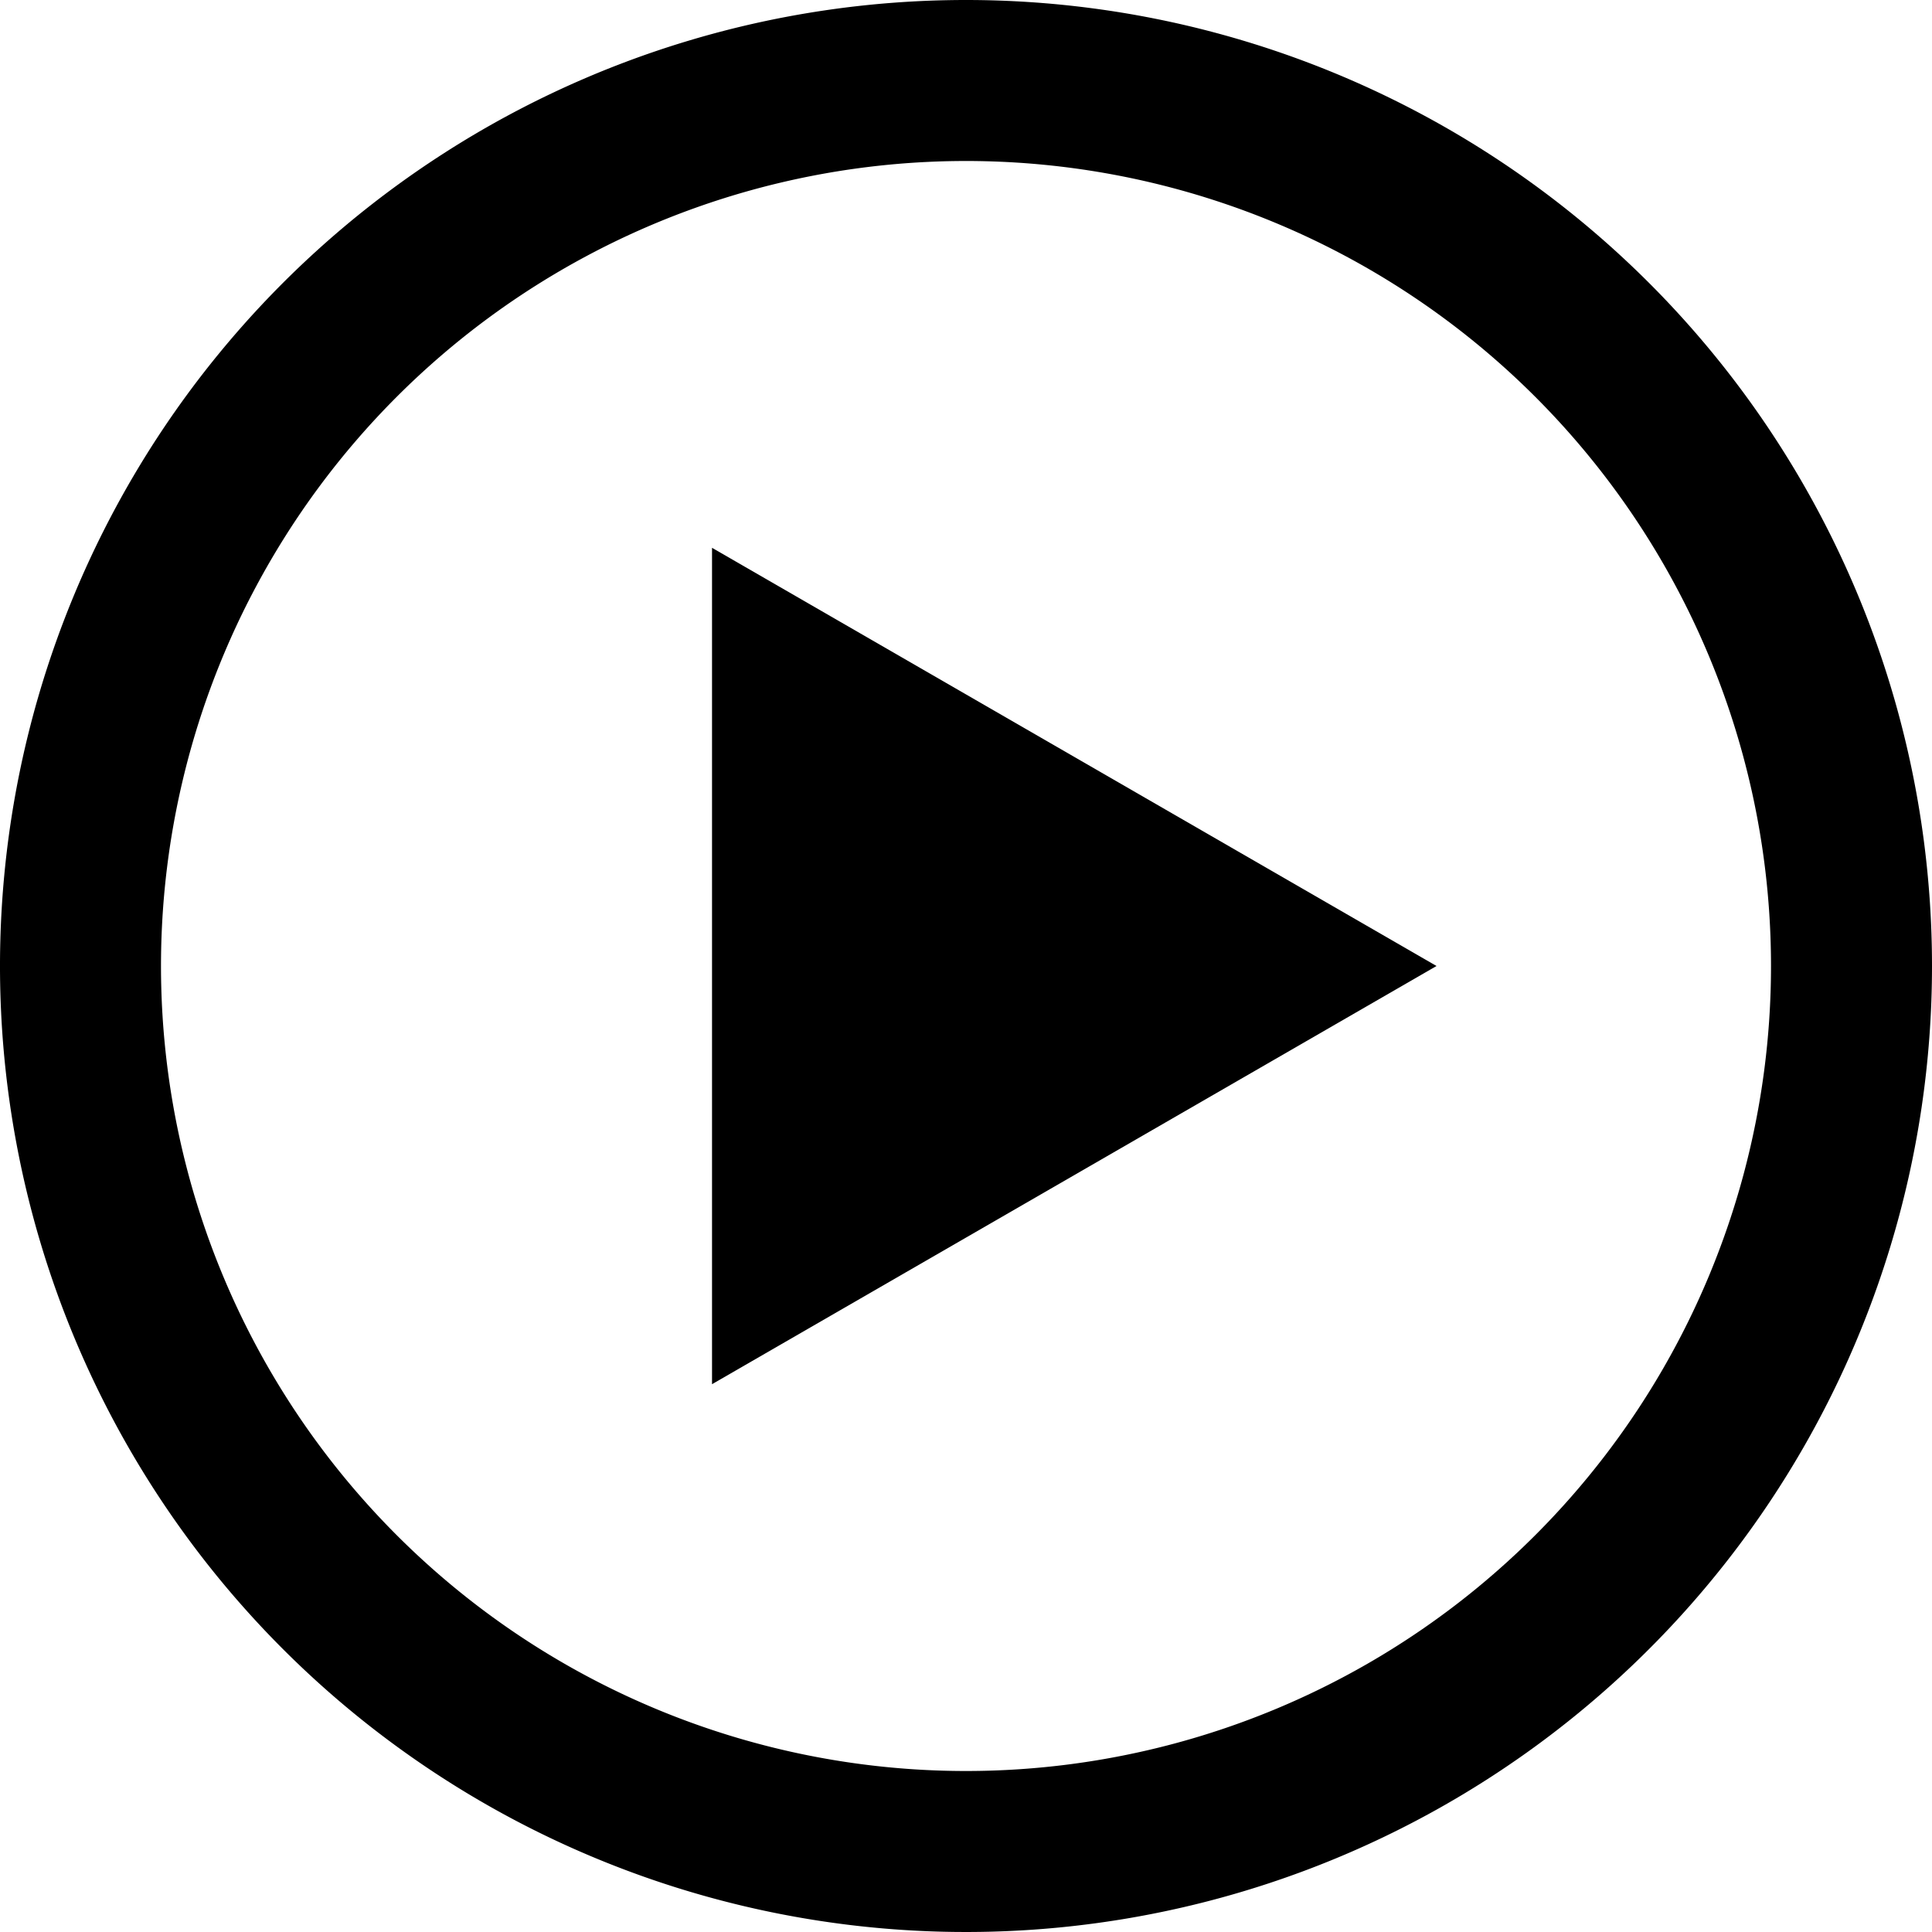 <svg id="图层_1" data-name="图层 1" xmlns="http://www.w3.org/2000/svg" viewBox="0 0 48 48"><path d="M24,0A24,24,0,1,0,48,24,24,24,0,0,0,24,0Zm0,44A20,20,0,1,1,44,24,20,20,0,0,1,24,44Z"/><polygon points="17.69 34.39 35.69 24 17.69 13.61 17.69 34.39"/></svg>